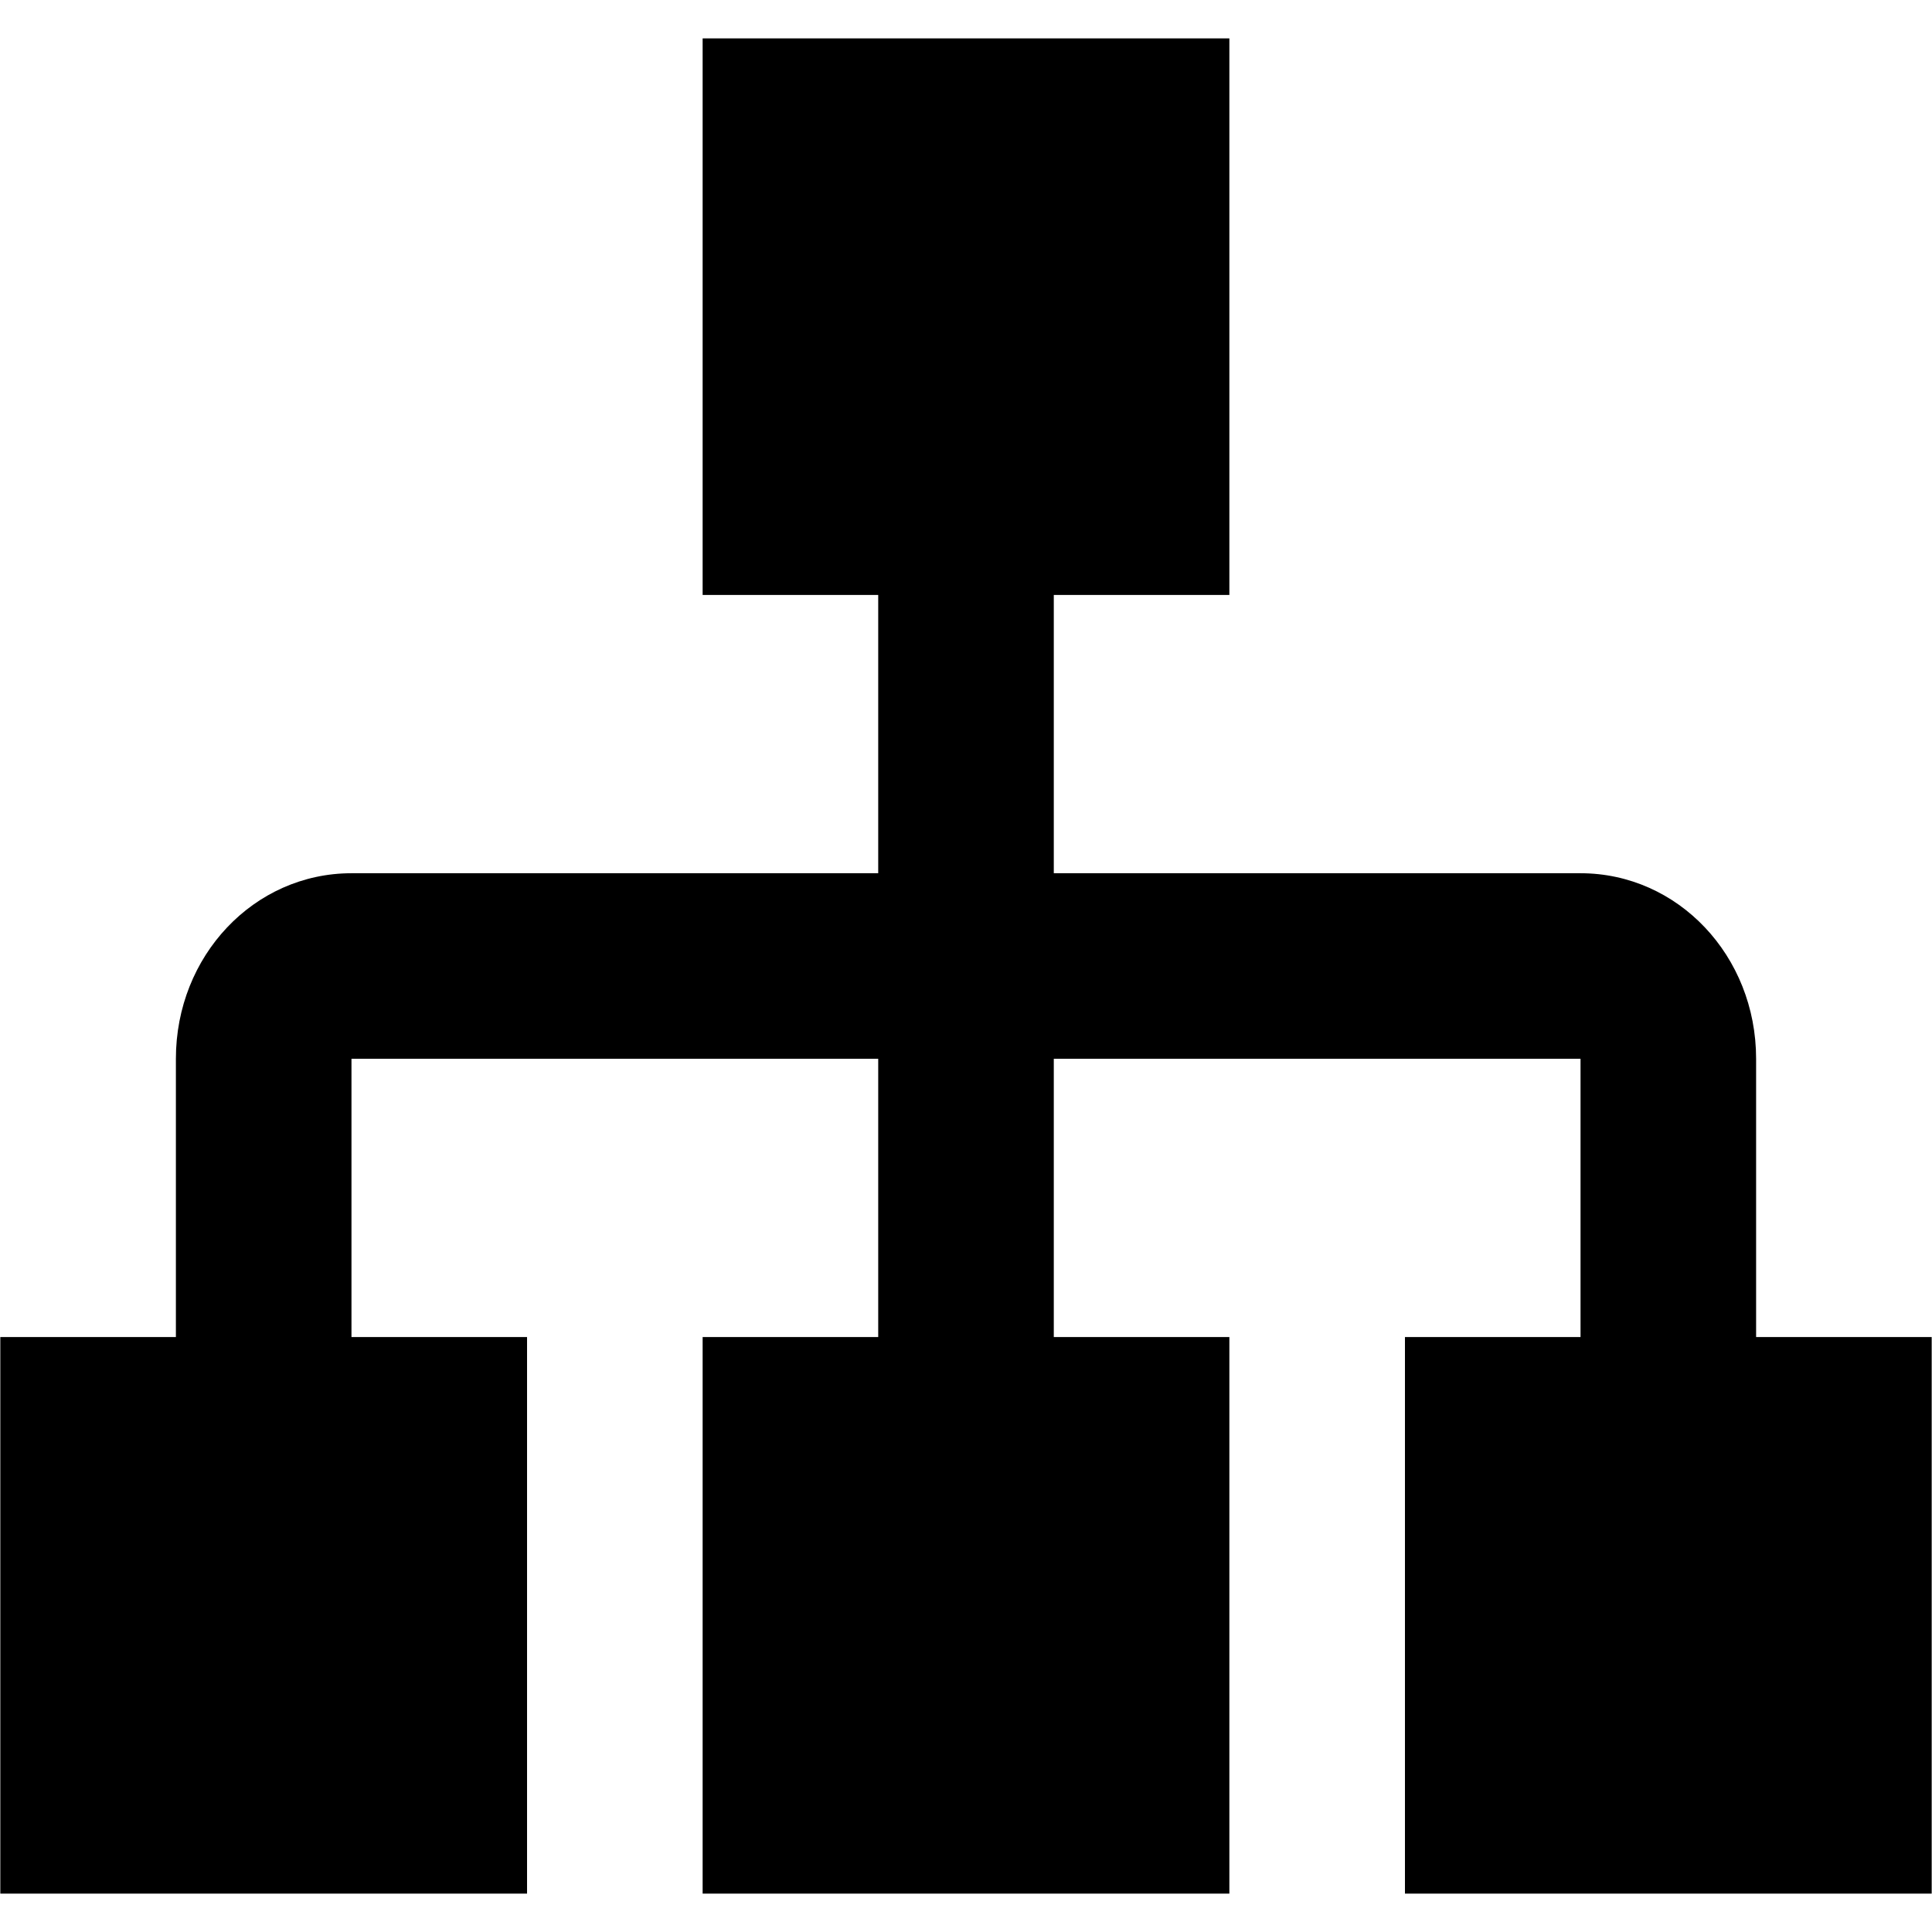 <svg viewBox="0 0 1024 1024" version="1.1" xmlns="http://www.w3.org/2000/svg">
  <g class="fore">
    <path d="m372.409,20.333l0,295l93.061,0l0,147.5l-279.182,0c-51.649,0 -93.061,43.758 -93.061,98.333l0,147.5l-93.061,0l0,295l279.182,0l0,-295l-93.061,0l0,-147.5l279.182,0l0,147.5l-93.061,0l0,295l279.182,0l0,-295l-93.061,0l0,-147.5l279.182,0l0,147.5l-93.061,0l0,295l279.182,0l0,-295l-93.061,0l0,-147.5c0,-54.575 -41.412,-98.333 -93.061,-98.333l-279.182,0l0,-147.5l93.061,0l0,-295l-279.182,0z"></path>
  </g>
</svg>